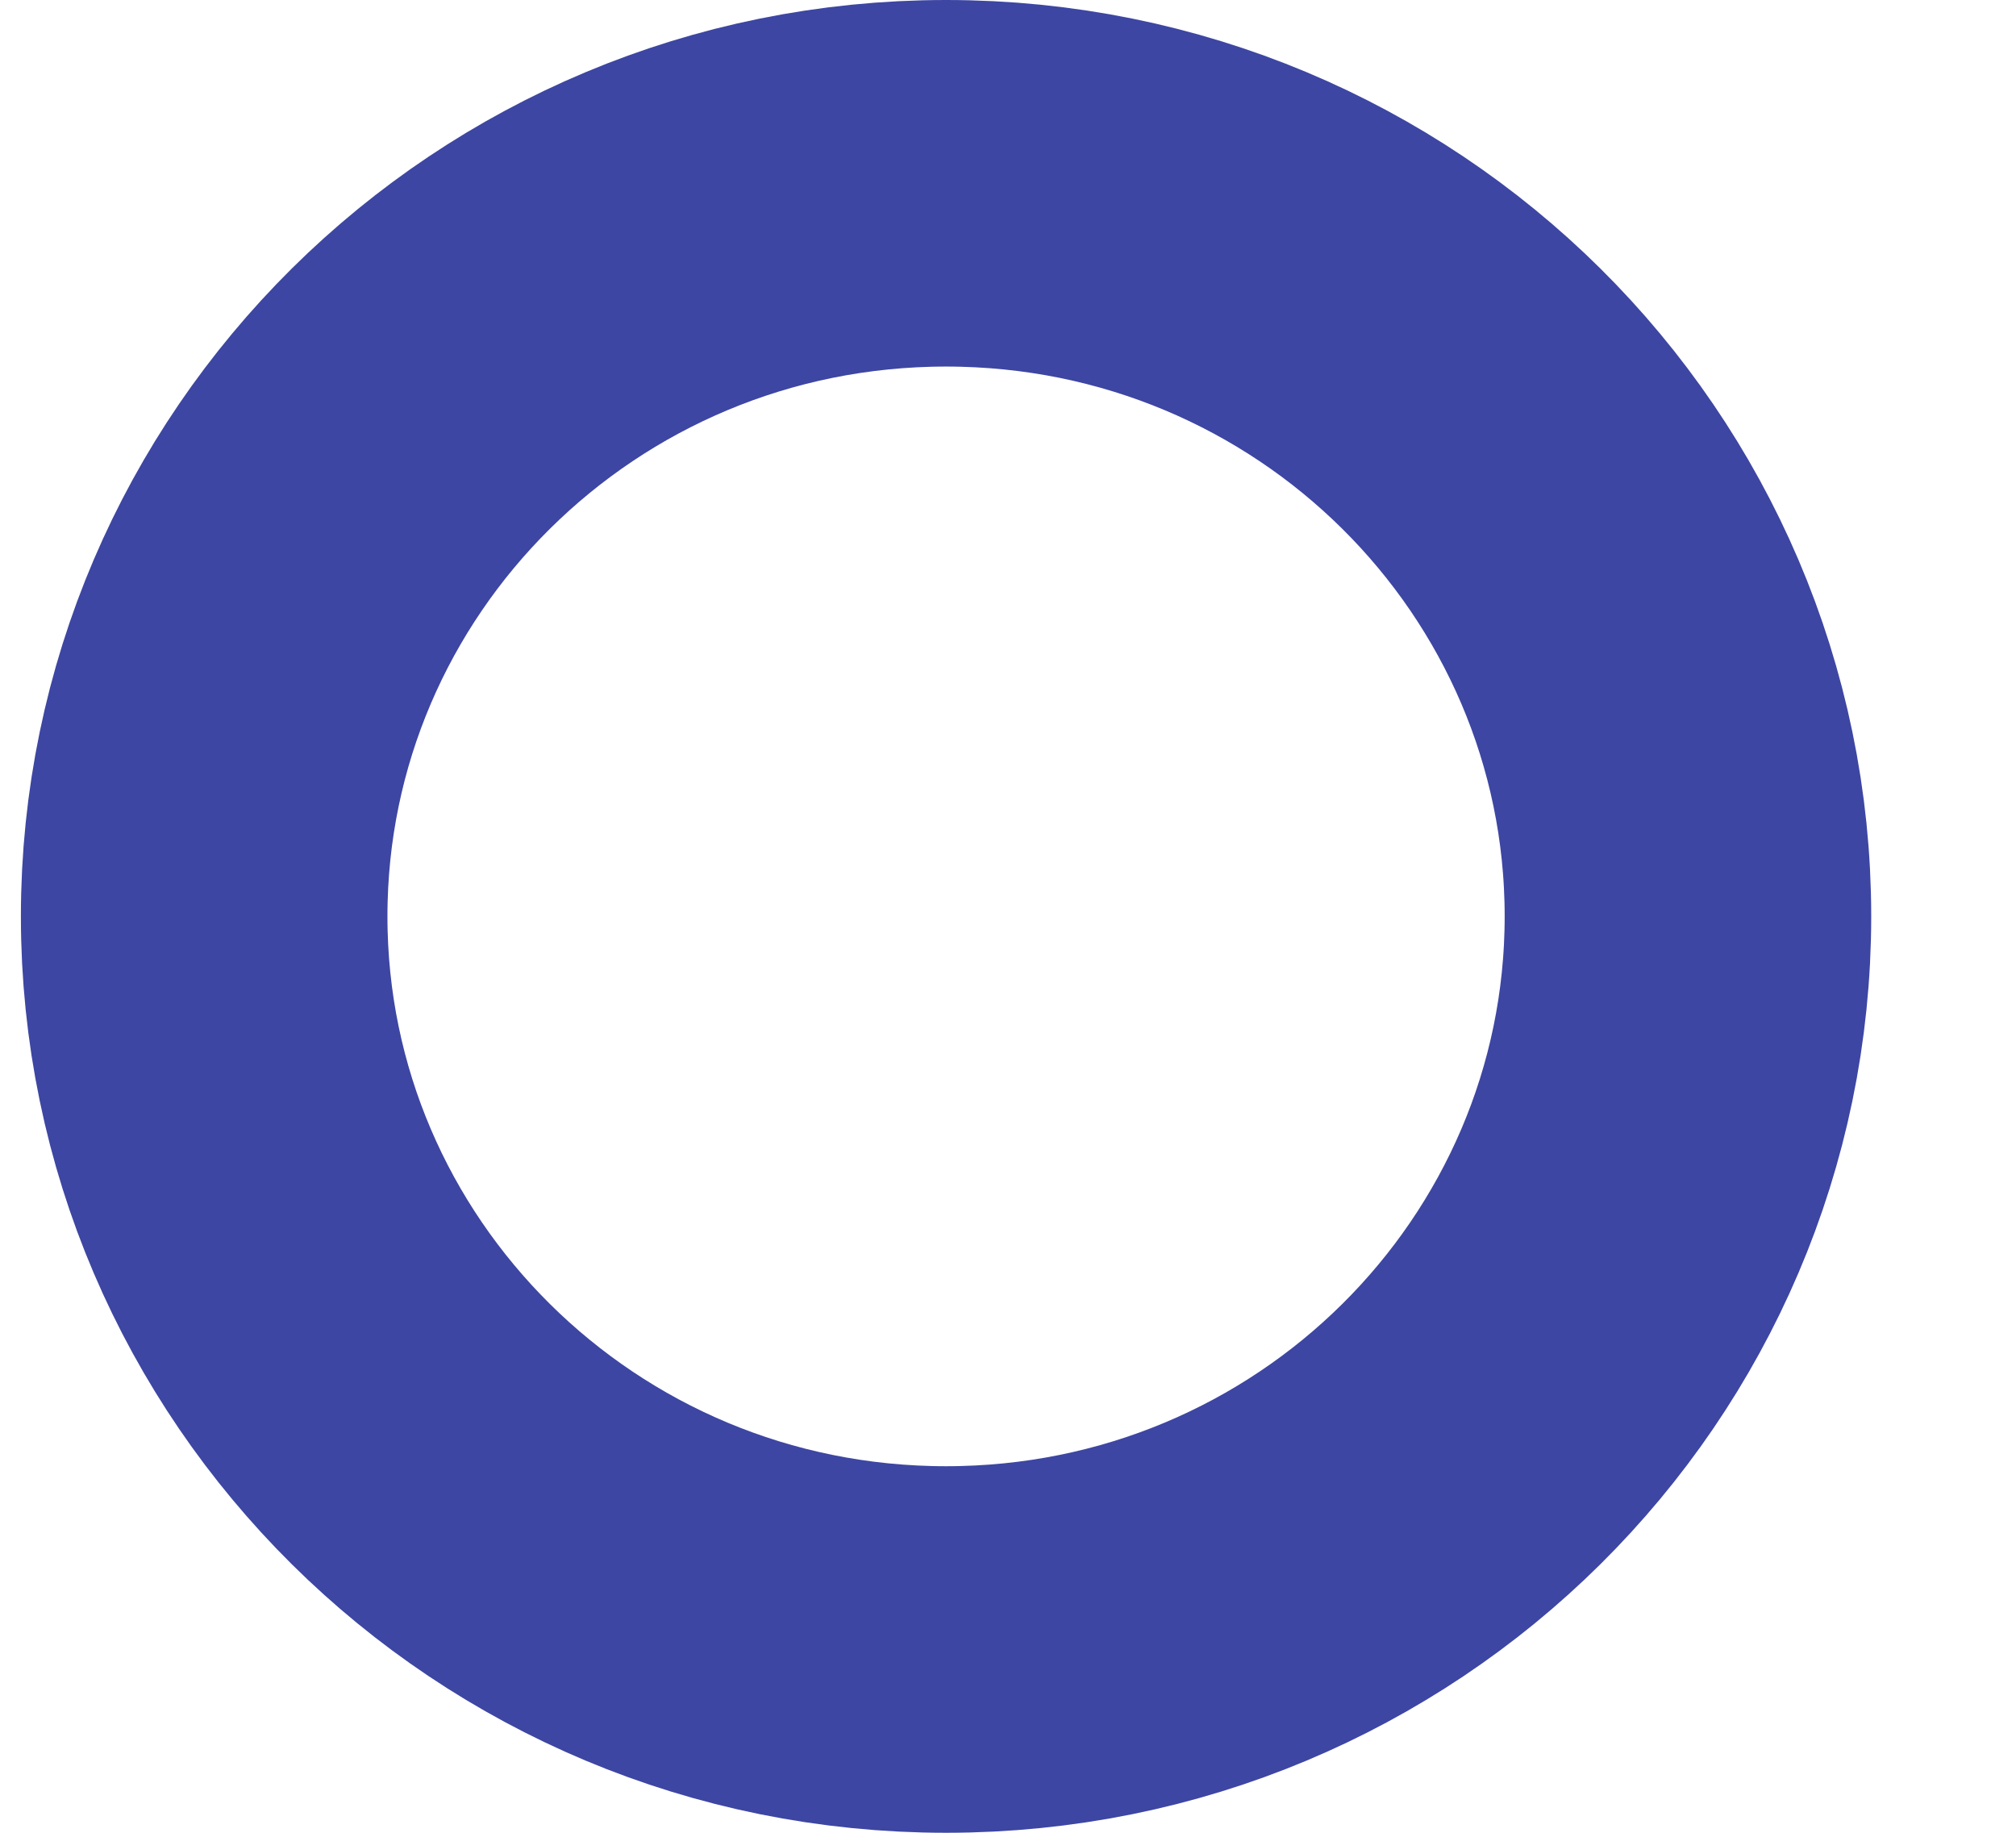 <svg width="11" height="10" viewBox="0 0 11 10" fill="none" xmlns="http://www.w3.org/2000/svg">
<path d="M9.21 5C9.21 7.2 7.407 9 5.162 9C2.918 9 1.114 7.2 1.114 5C1.114 2.8 2.918 1 5.162 1C7.407 1 9.21 2.8 9.21 5Z" stroke="#3D46A2" stroke-width="2"/>
</svg>
